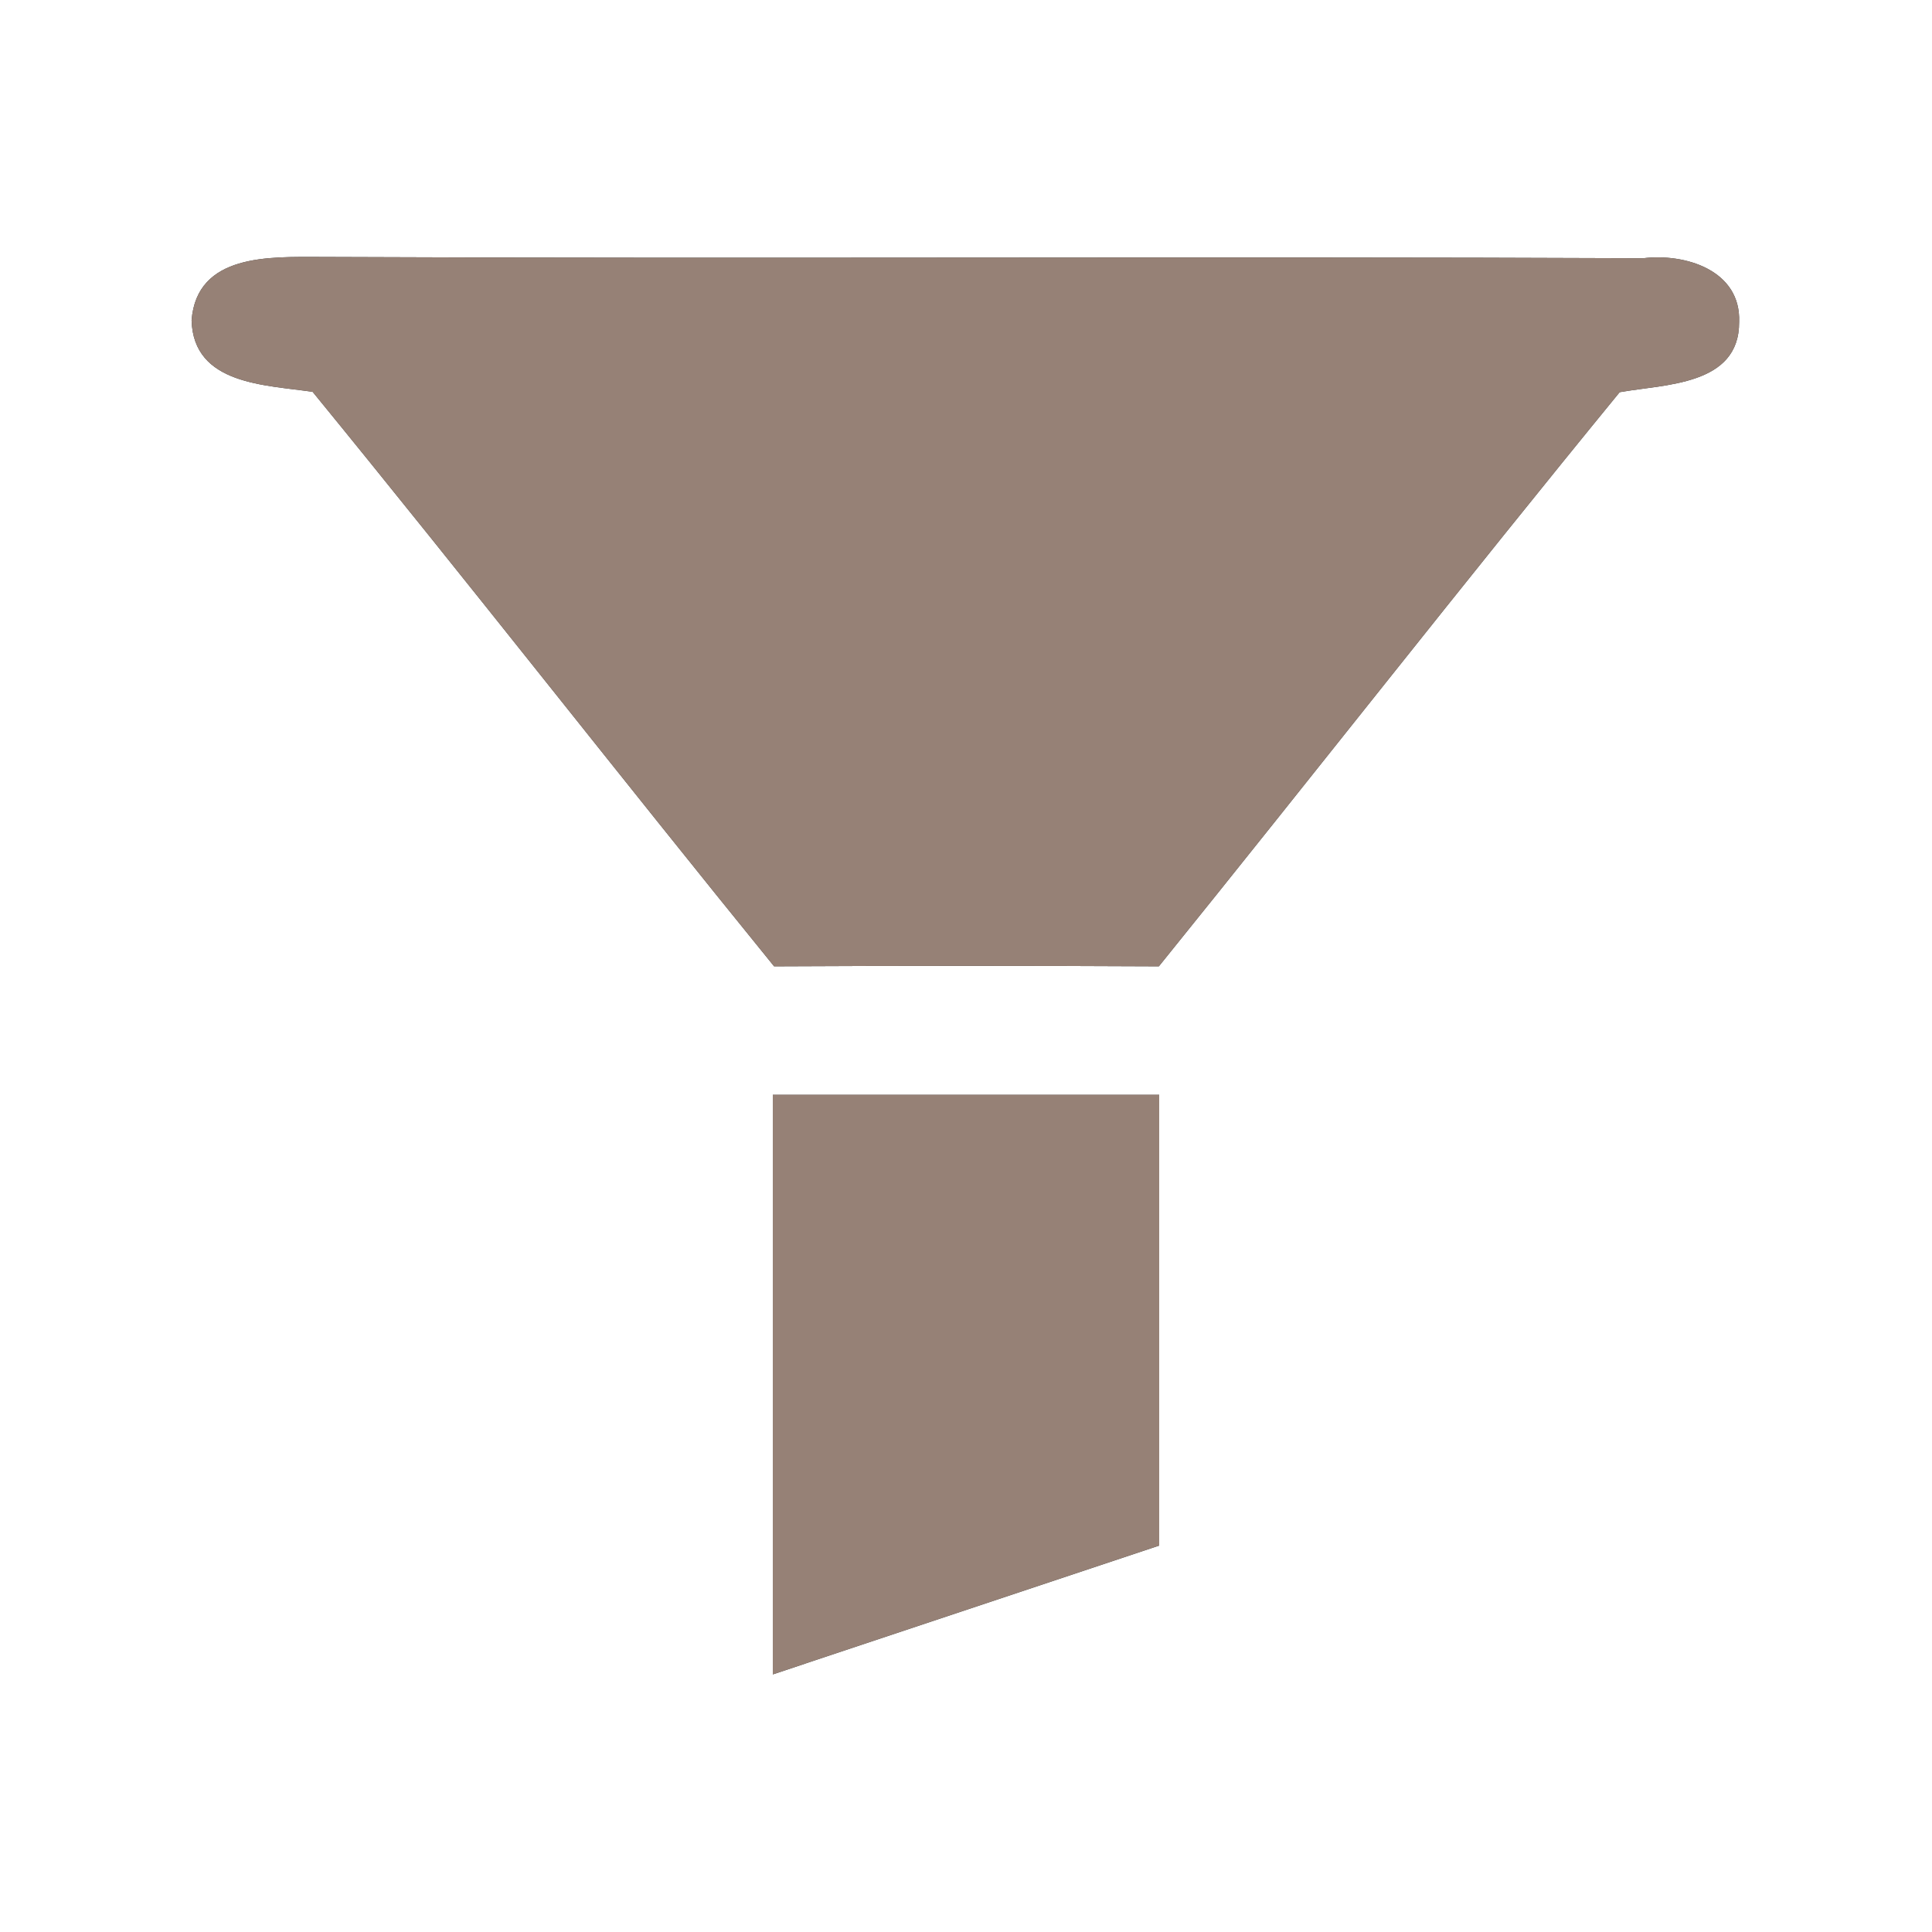 <?xml version="1.0" encoding="UTF-8" ?>
<!DOCTYPE svg PUBLIC "-//W3C//DTD SVG 1.1//EN" "http://www.w3.org/Graphics/SVG/1.1/DTD/svg11.dtd">
<svg width="60pt" height="60pt" viewBox="0 0 60 60" version="1.1" xmlns="http://www.w3.org/2000/svg">
<rect x="0" y="0" width="60" height="60" fill="#333333" stroke="none"/>
<g id="#ffffffff">
<path fill="#ffffff" opacity="1.00" d=" M 0.00 0.00 L 60.00 0.00 L 60.00 60.00 L 0.00 60.00 L 0.00 0.00 M 5.95 9.95 C 6.01 11.96 8.26 11.95 9.71 12.17 C 14.54 18.08 19.23 24.09 24.04 30.01 C 28.02 29.99 32.00 29.99 35.99 30.01 C 40.78 24.08 45.47 18.08 50.30 12.18 C 51.69 11.93 54.02 11.98 54.01 10.00 C 54.07 8.39 52.33 7.86 51.03 8.02 C 37.33 7.96 23.62 8.04 9.92 7.98 C 8.39 7.98 6.11 7.87 5.95 9.95 M 24.00 34.00 C 24.00 40.00 24.00 46.00 24.00 52.00 C 28.00 50.67 32.00 49.33 36.00 48.00 C 36.00 43.33 36.00 38.67 36.00 34.00 C 32.00 34.00 28.00 34.00 24.00 34.00 Z" />
</g>
<g id="#000000ff">
<path fill="#968176" opacity="1.00" d=" M 5.95 9.95 C 6.11 7.87 8.39 7.98 9.92 7.98 C 23.62 8.04 37.33 7.96 51.03 8.02 C 52.33 7.86 54.07 8.39 54.01 10.00 C 54.02 11.98 51.69 11.93 50.30 12.18 C 45.47 18.08 40.78 24.08 35.99 30.01 C 32.00 29.99 28.02 29.99 24.04 30.01 C 19.23 24.09 14.54 18.08 9.71 12.17 C 8.26 11.95 6.01 11.96 5.95 9.95 Z" />
<path fill="#968176" opacity="1.00" d=" M 24.00 34.00 C 28.00 34.00 32.00 34.00 36.00 34.00 C 36.00 38.67 36.00 43.33 36.00 48.00 C 32.00 49.33 28.00 50.67 24.00 52.00 C 24.00 46.00 24.00 40.00 24.00 34.00 Z" />
</g>
</svg>
